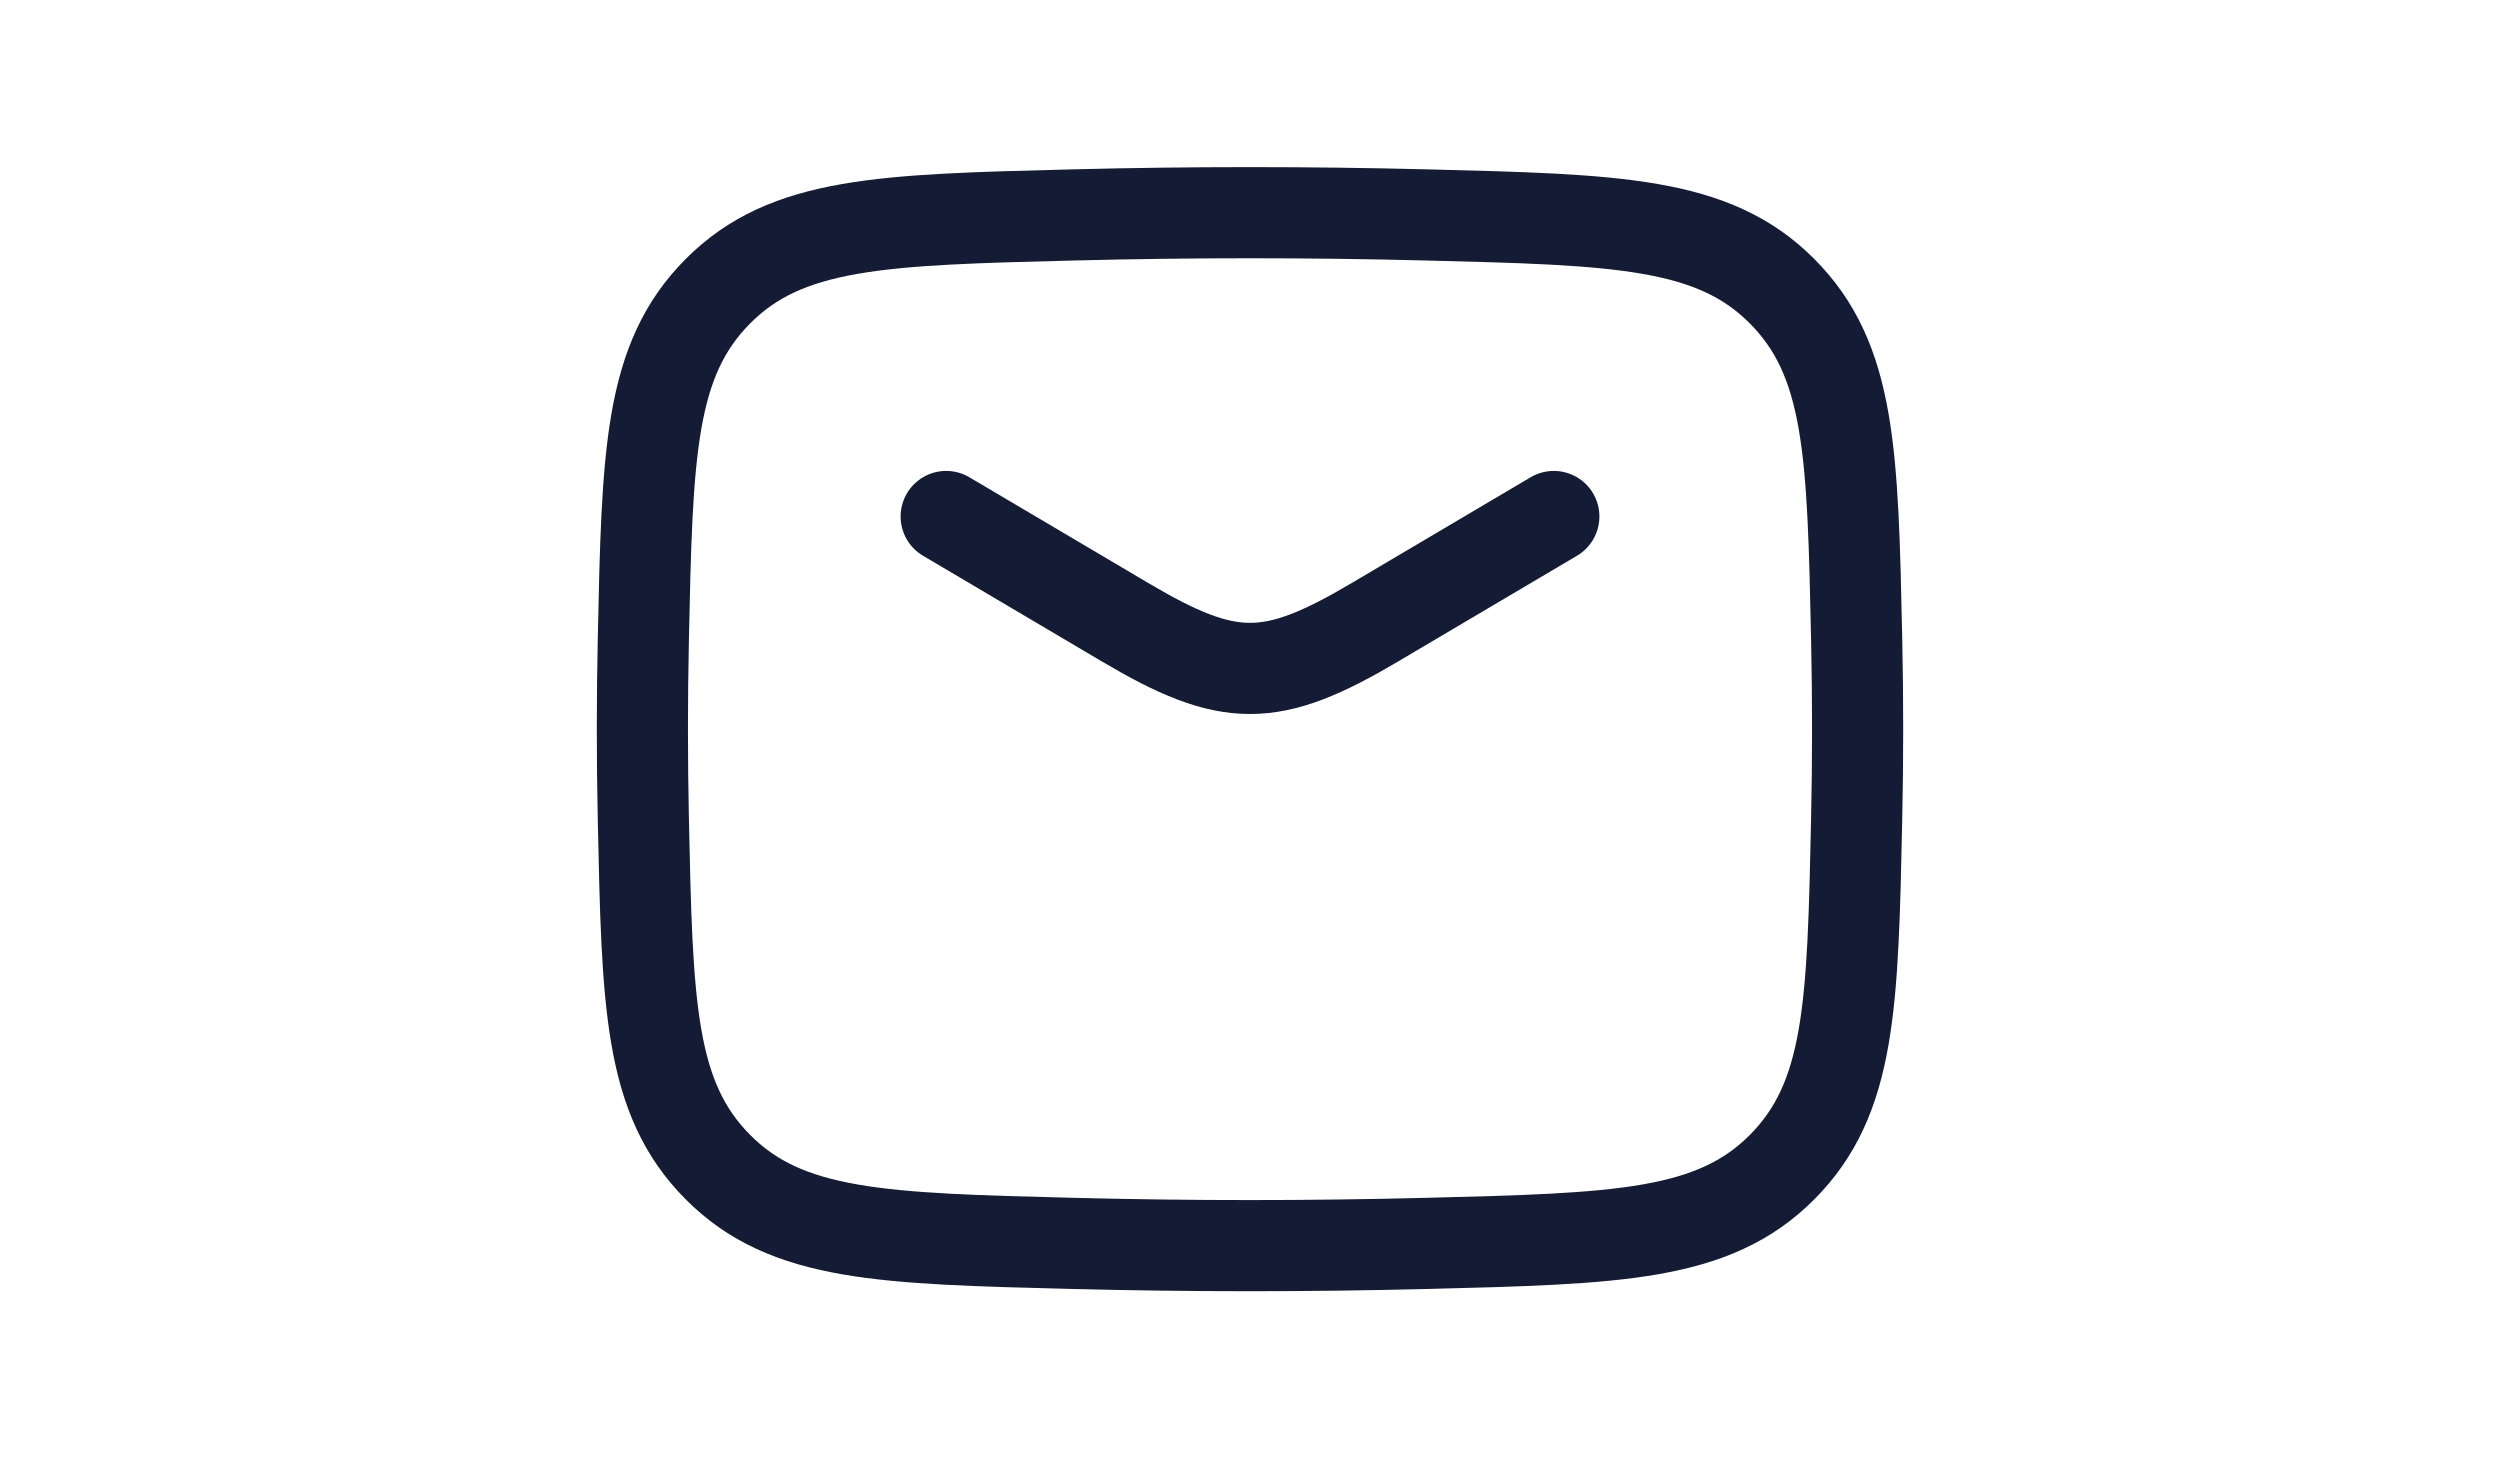  <svg fill="none" viewBox="0 0 24 24" height="14" width="24" xmlns="http://www.w3.org/2000/svg" className="icon">
      <path stroke-linejoin="round" stroke-linecap="round" stroke-width="1.5" stroke="#141B34" d="M7 8.5L9.942 10.239C11.657 11.254 12.343 11.254 14.058 10.239L17 8.5"></path>
      <path stroke-linejoin="round" stroke-width="1.5" stroke="#141B34" d="M2.016 13.476C2.081 16.541 2.114 18.074 3.245 19.209C4.376 20.345 5.95 20.384 9.099 20.463C11.039 20.512 12.961 20.512 14.901 20.463C18.05 20.384 19.624 20.345 20.755 19.209C21.886 18.074 21.919 16.541 21.984 13.476C22.005 12.49 22.005 11.51 21.984 10.524C21.919 7.459 21.886 5.926 20.755 4.791C19.624 3.655 18.05 3.616 14.901 3.537C12.961 3.488 11.039 3.488 9.099 3.537C5.95 3.616 4.376 3.655 3.245 4.791C2.114 5.926 2.081 7.459 2.016 10.524C1.995 11.51 1.995 12.49 2.016 13.476Z"></path>
    </svg>